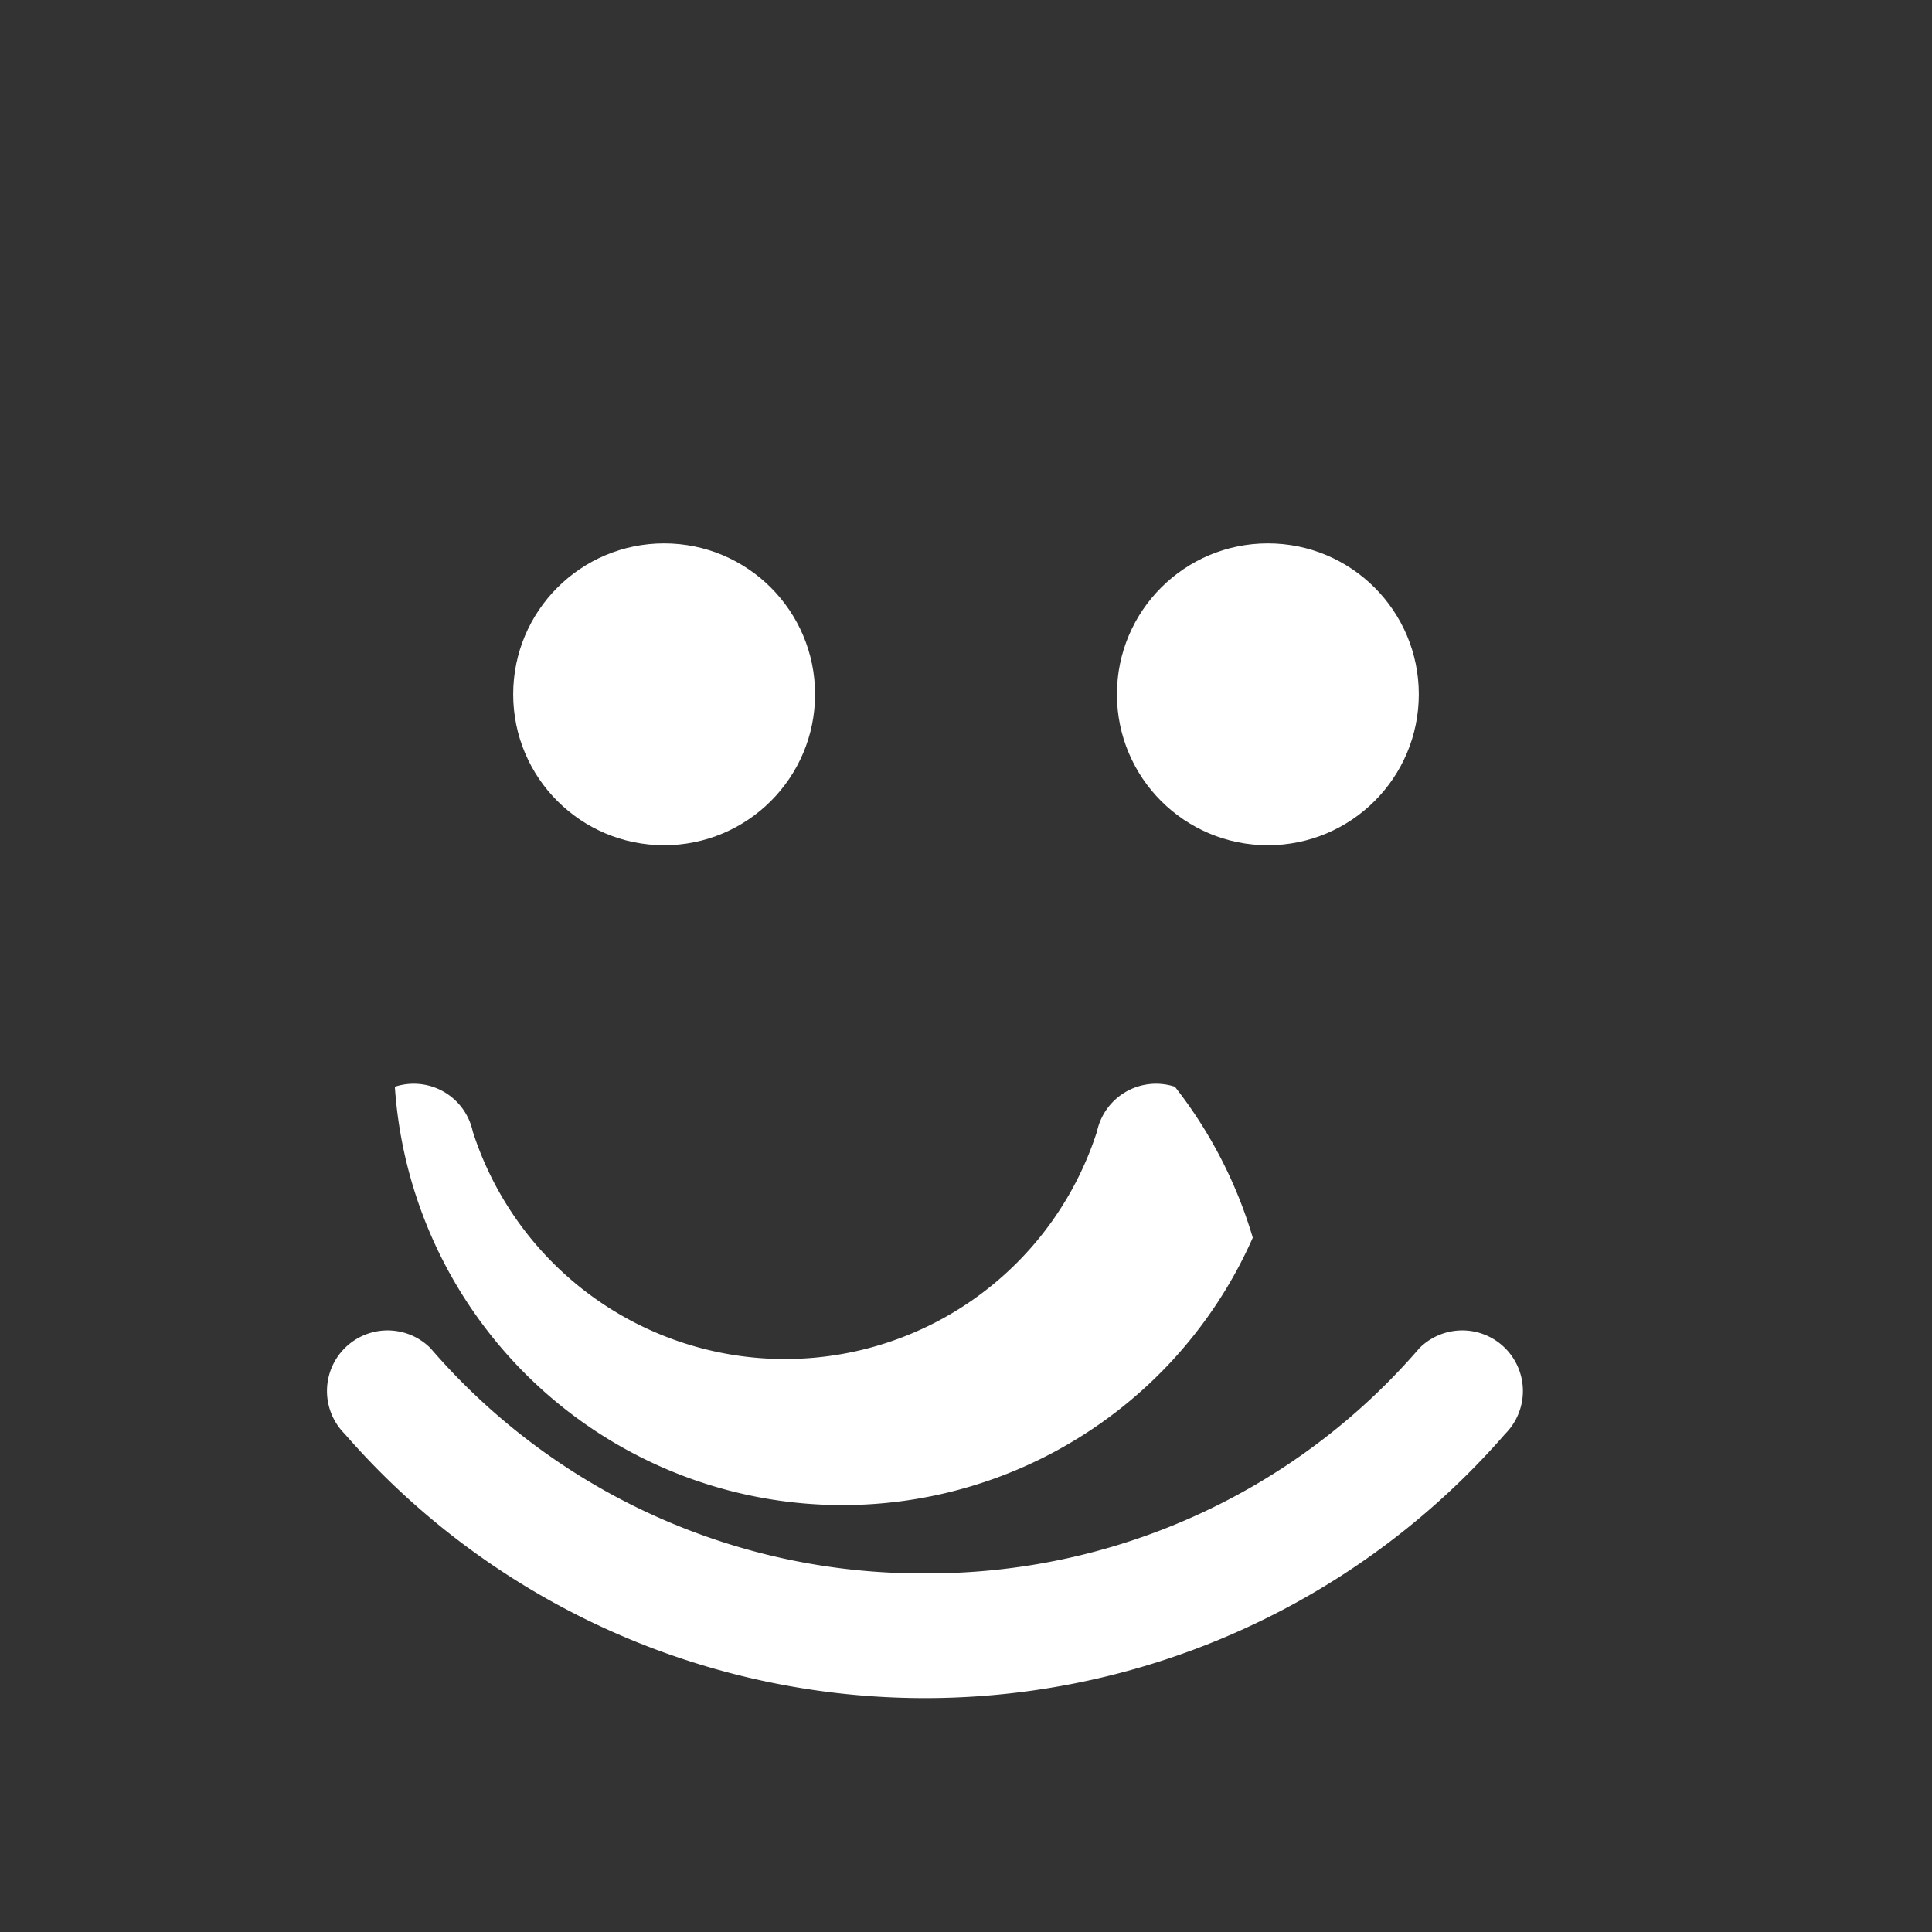 <svg width="64px" height="64px" viewBox="0 0 32 32" xmlns="http://www.w3.org/2000/svg" fill="#fff"><rect x="0" y="0" width="32" height="32" fill="#333333" stroke="none"/><g id="SVGRepo_bgCarrier" stroke-width="0"></g><g id="SVGRepo_tracerCarrier" stroke-linecap="round" stroke-linejoin="round"></g><g id="SVGRepo_iconCarrier"><path d="M15.32,26.06a10.74,10.74,0,0,1-8.19-3.73,1,1,0,0,0-1.42,1.42,12.74,12.74,0,0,0,19.22,0,1,1,0,0,0-1.42-1.42,10.74,10.74,0,0,1-8.19,3.73Z" style="fill: #fff;"></path><path d="M19.46,18a1,1,0,0,0-1.29.74,5.43,5.43,0,0,1-10.34,0A1,1,0,0,0,6.54,18a7.43,7.43,0,0,0,14.21,2.5,7.5,7.5,0,0,0-1.29-2.5Z" style="fill: #fff;"></path><circle cx="11" cy="11.5" r="2.5" style="fill: #fff;"></circle><circle cx="21" cy="11.5" r="2.5" style="fill: #fff;"></circle></g></svg>